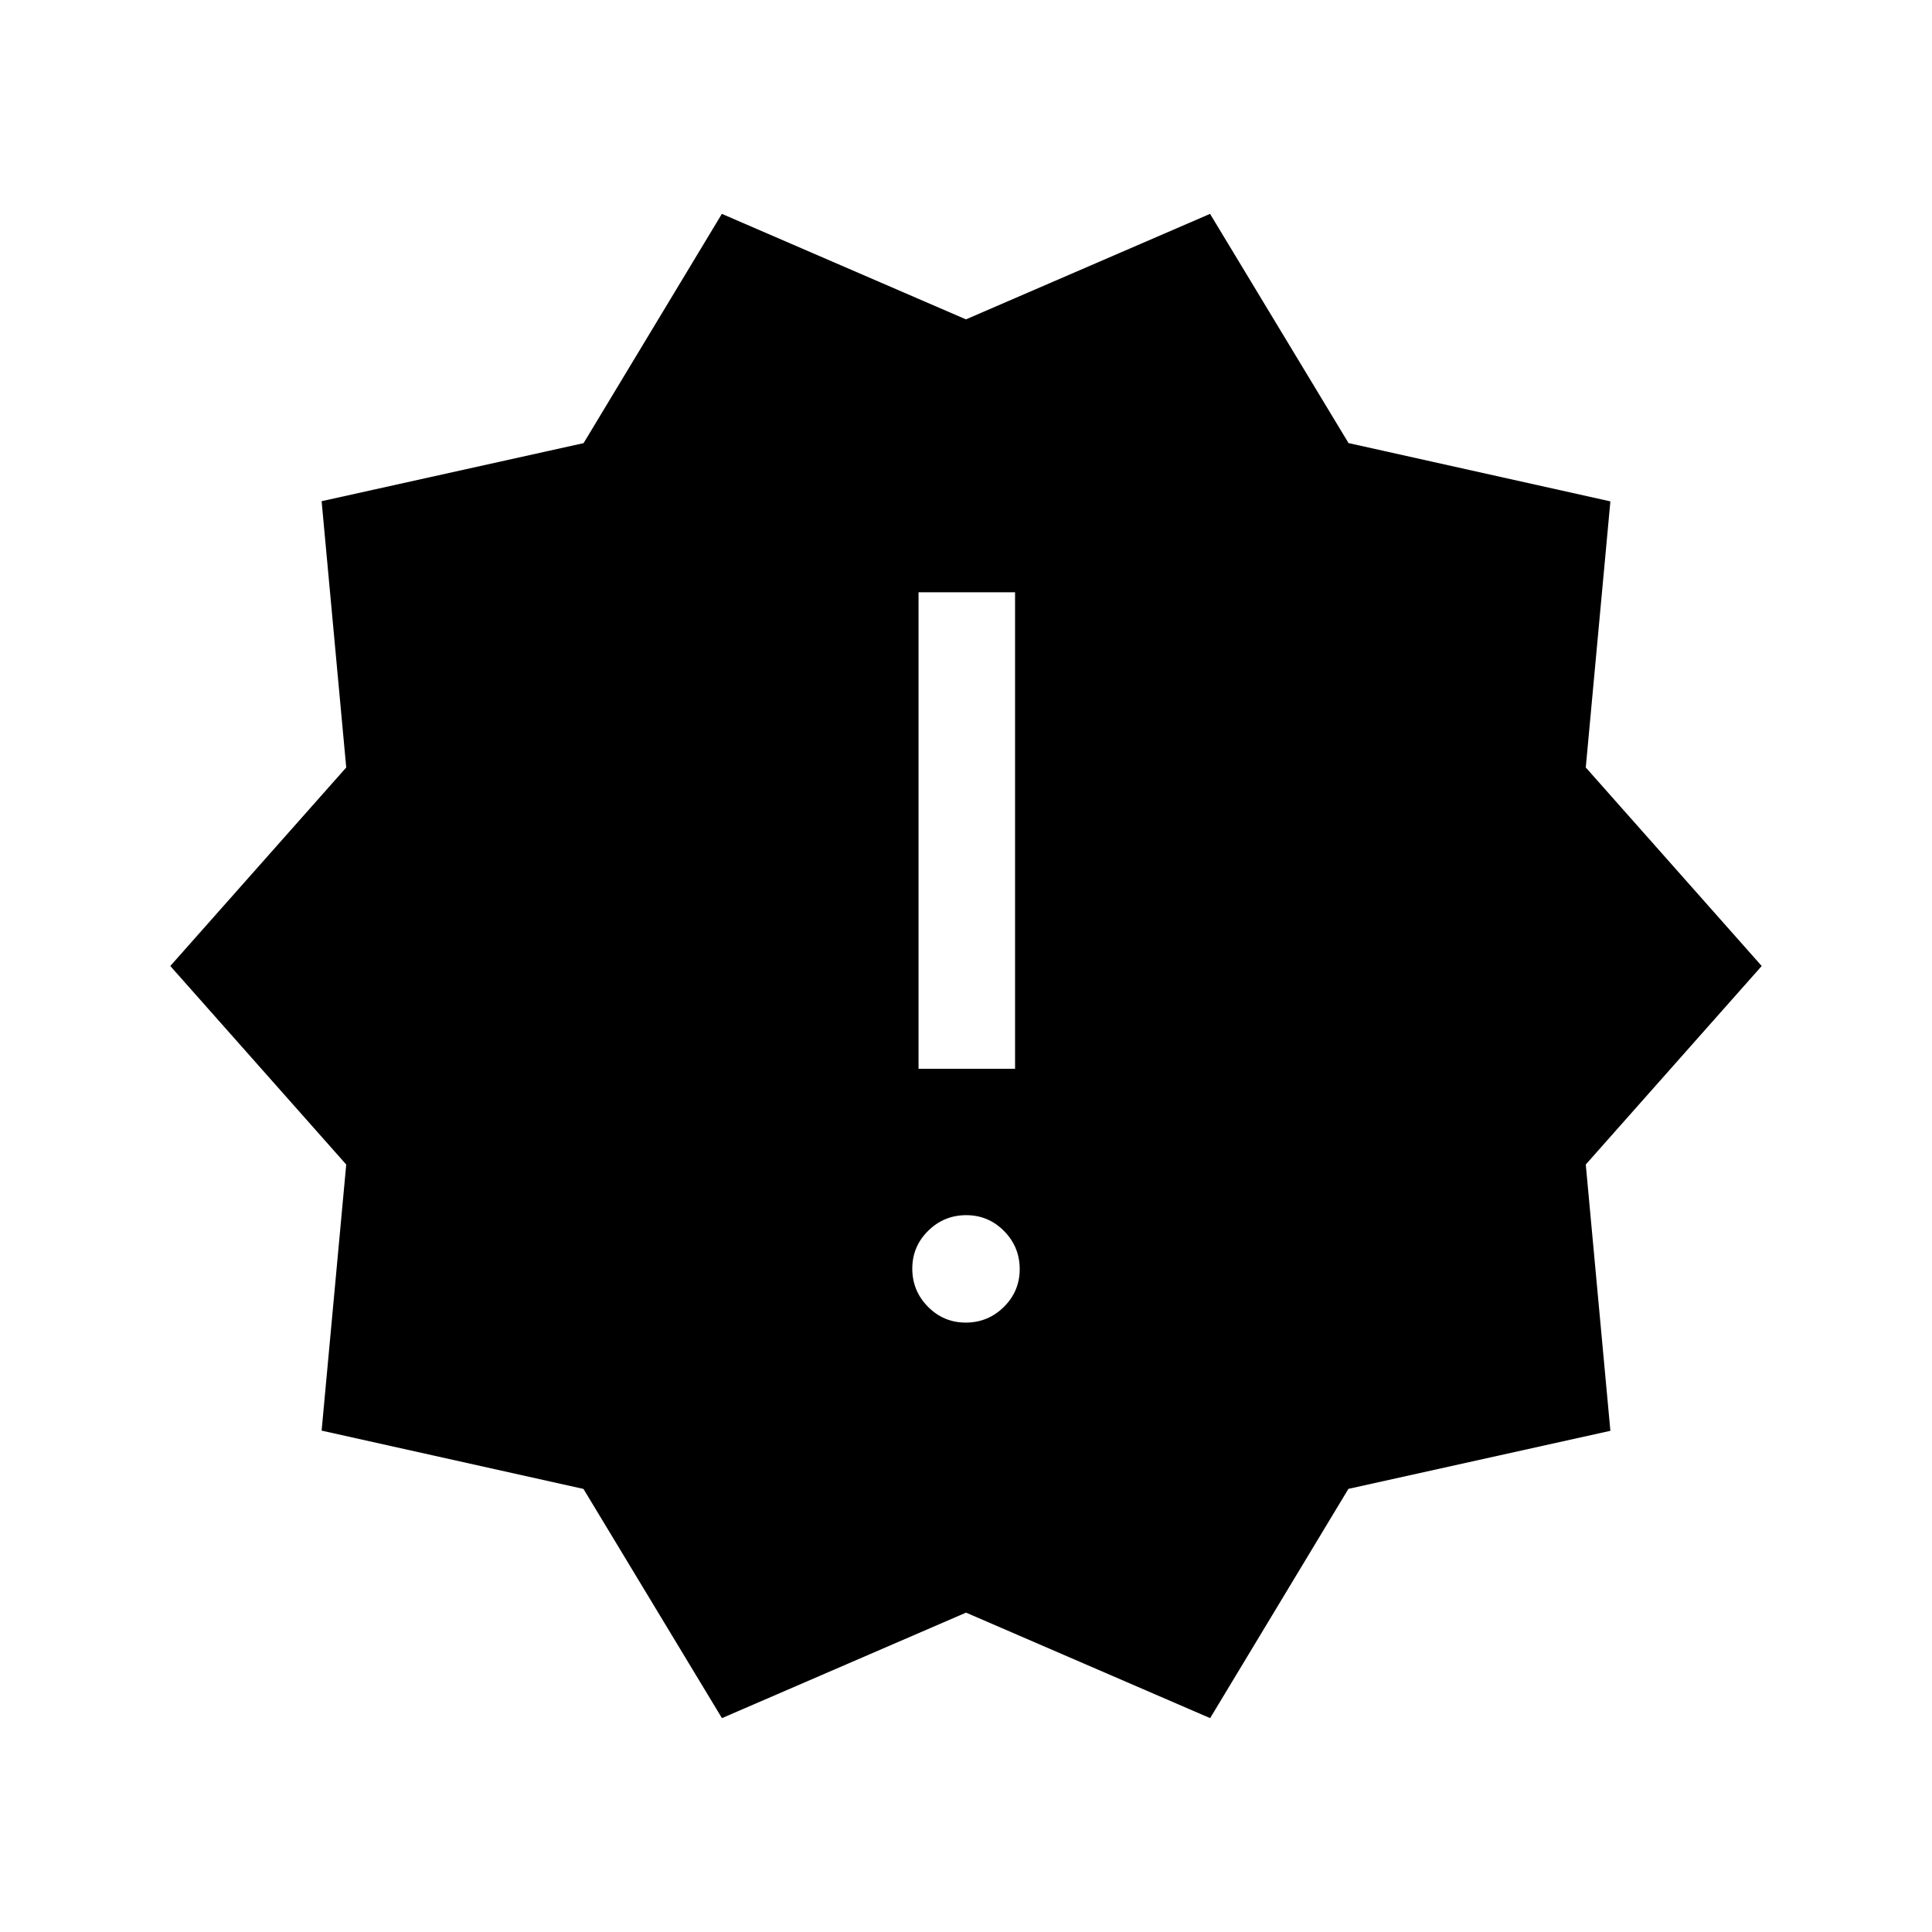 <svg xmlns="http://www.w3.org/2000/svg" height="20" viewBox="0 -960 960 960" width="20"><path d="m358.73-106.27-68.81-113.89-130.11-28.97 12.23-132.22L84.62-480l87.42-98.64-12.23-132.32 130.17-28.85 68.71-113.92 121.29 52.42 121.29-52.42 68.81 113.89 130.11 28.97-12.23 132.22L875.38-480l-87.42 98.64 12.23 132.32-130.17 28.85-68.71 113.92-121.29-52.42-121.29 52.42Zm121.16-196.54q11.03 0 18.92-7.78 7.88-7.78 7.88-18.8 0-11.03-7.78-18.92-7.78-7.88-18.8-7.88-11.03 0-18.92 7.78-7.88 7.78-7.88 18.8 0 11.03 7.78 18.92 7.78 7.88 18.8 7.88Zm-23.47-126.11h47.96v-236.77h-47.96v236.77Z"/></svg>